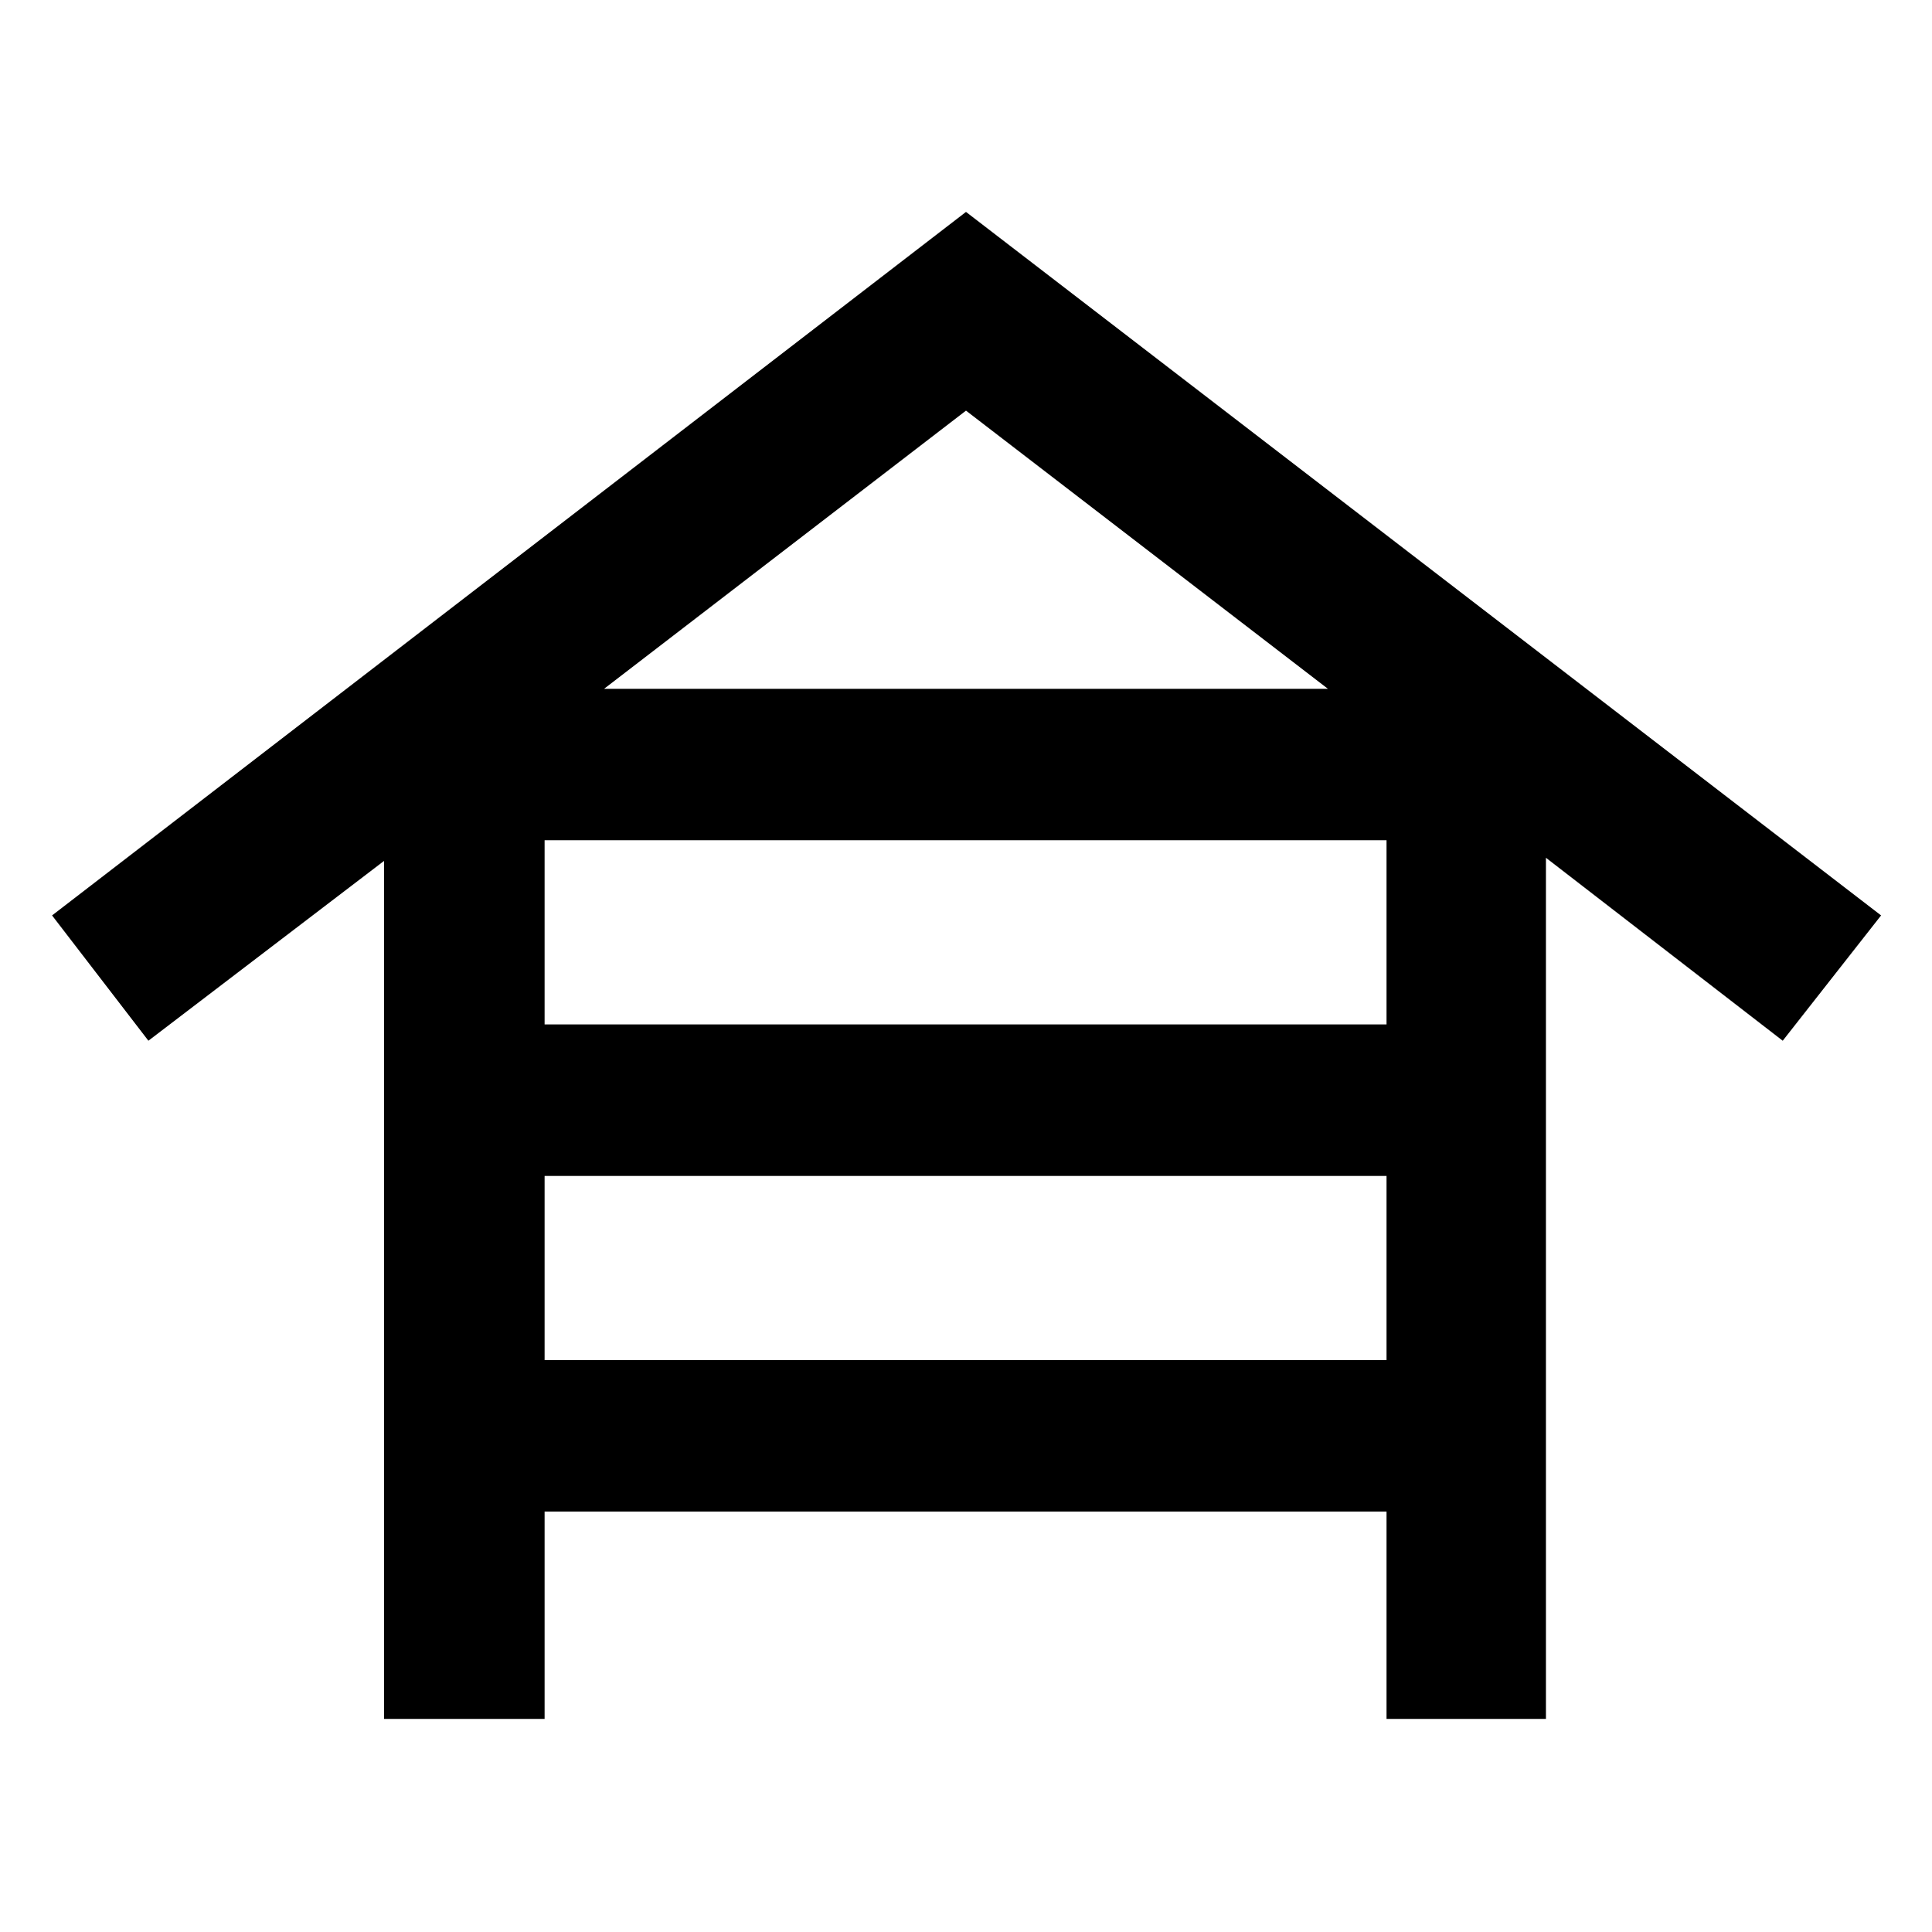 <svg xmlns="http://www.w3.org/2000/svg" height="48" viewBox="0 -960 960 960" width="48"><path d="M190.83-105.87v-426.35L73.74-442.87l-47.87-62.26L480-854.7l454.7 349.57-48.87 62.26-117.66-90.91v427.91h-79.21v-103.04H270.61v103.04h-79.78Zm79.78-345.09h418.35v-91.52H270.61v91.52Zm0 166.79h418.35v-91.52H270.61v91.52Zm29.56-333.57h359.66L480-755.96 300.17-617.74Z"/></svg>